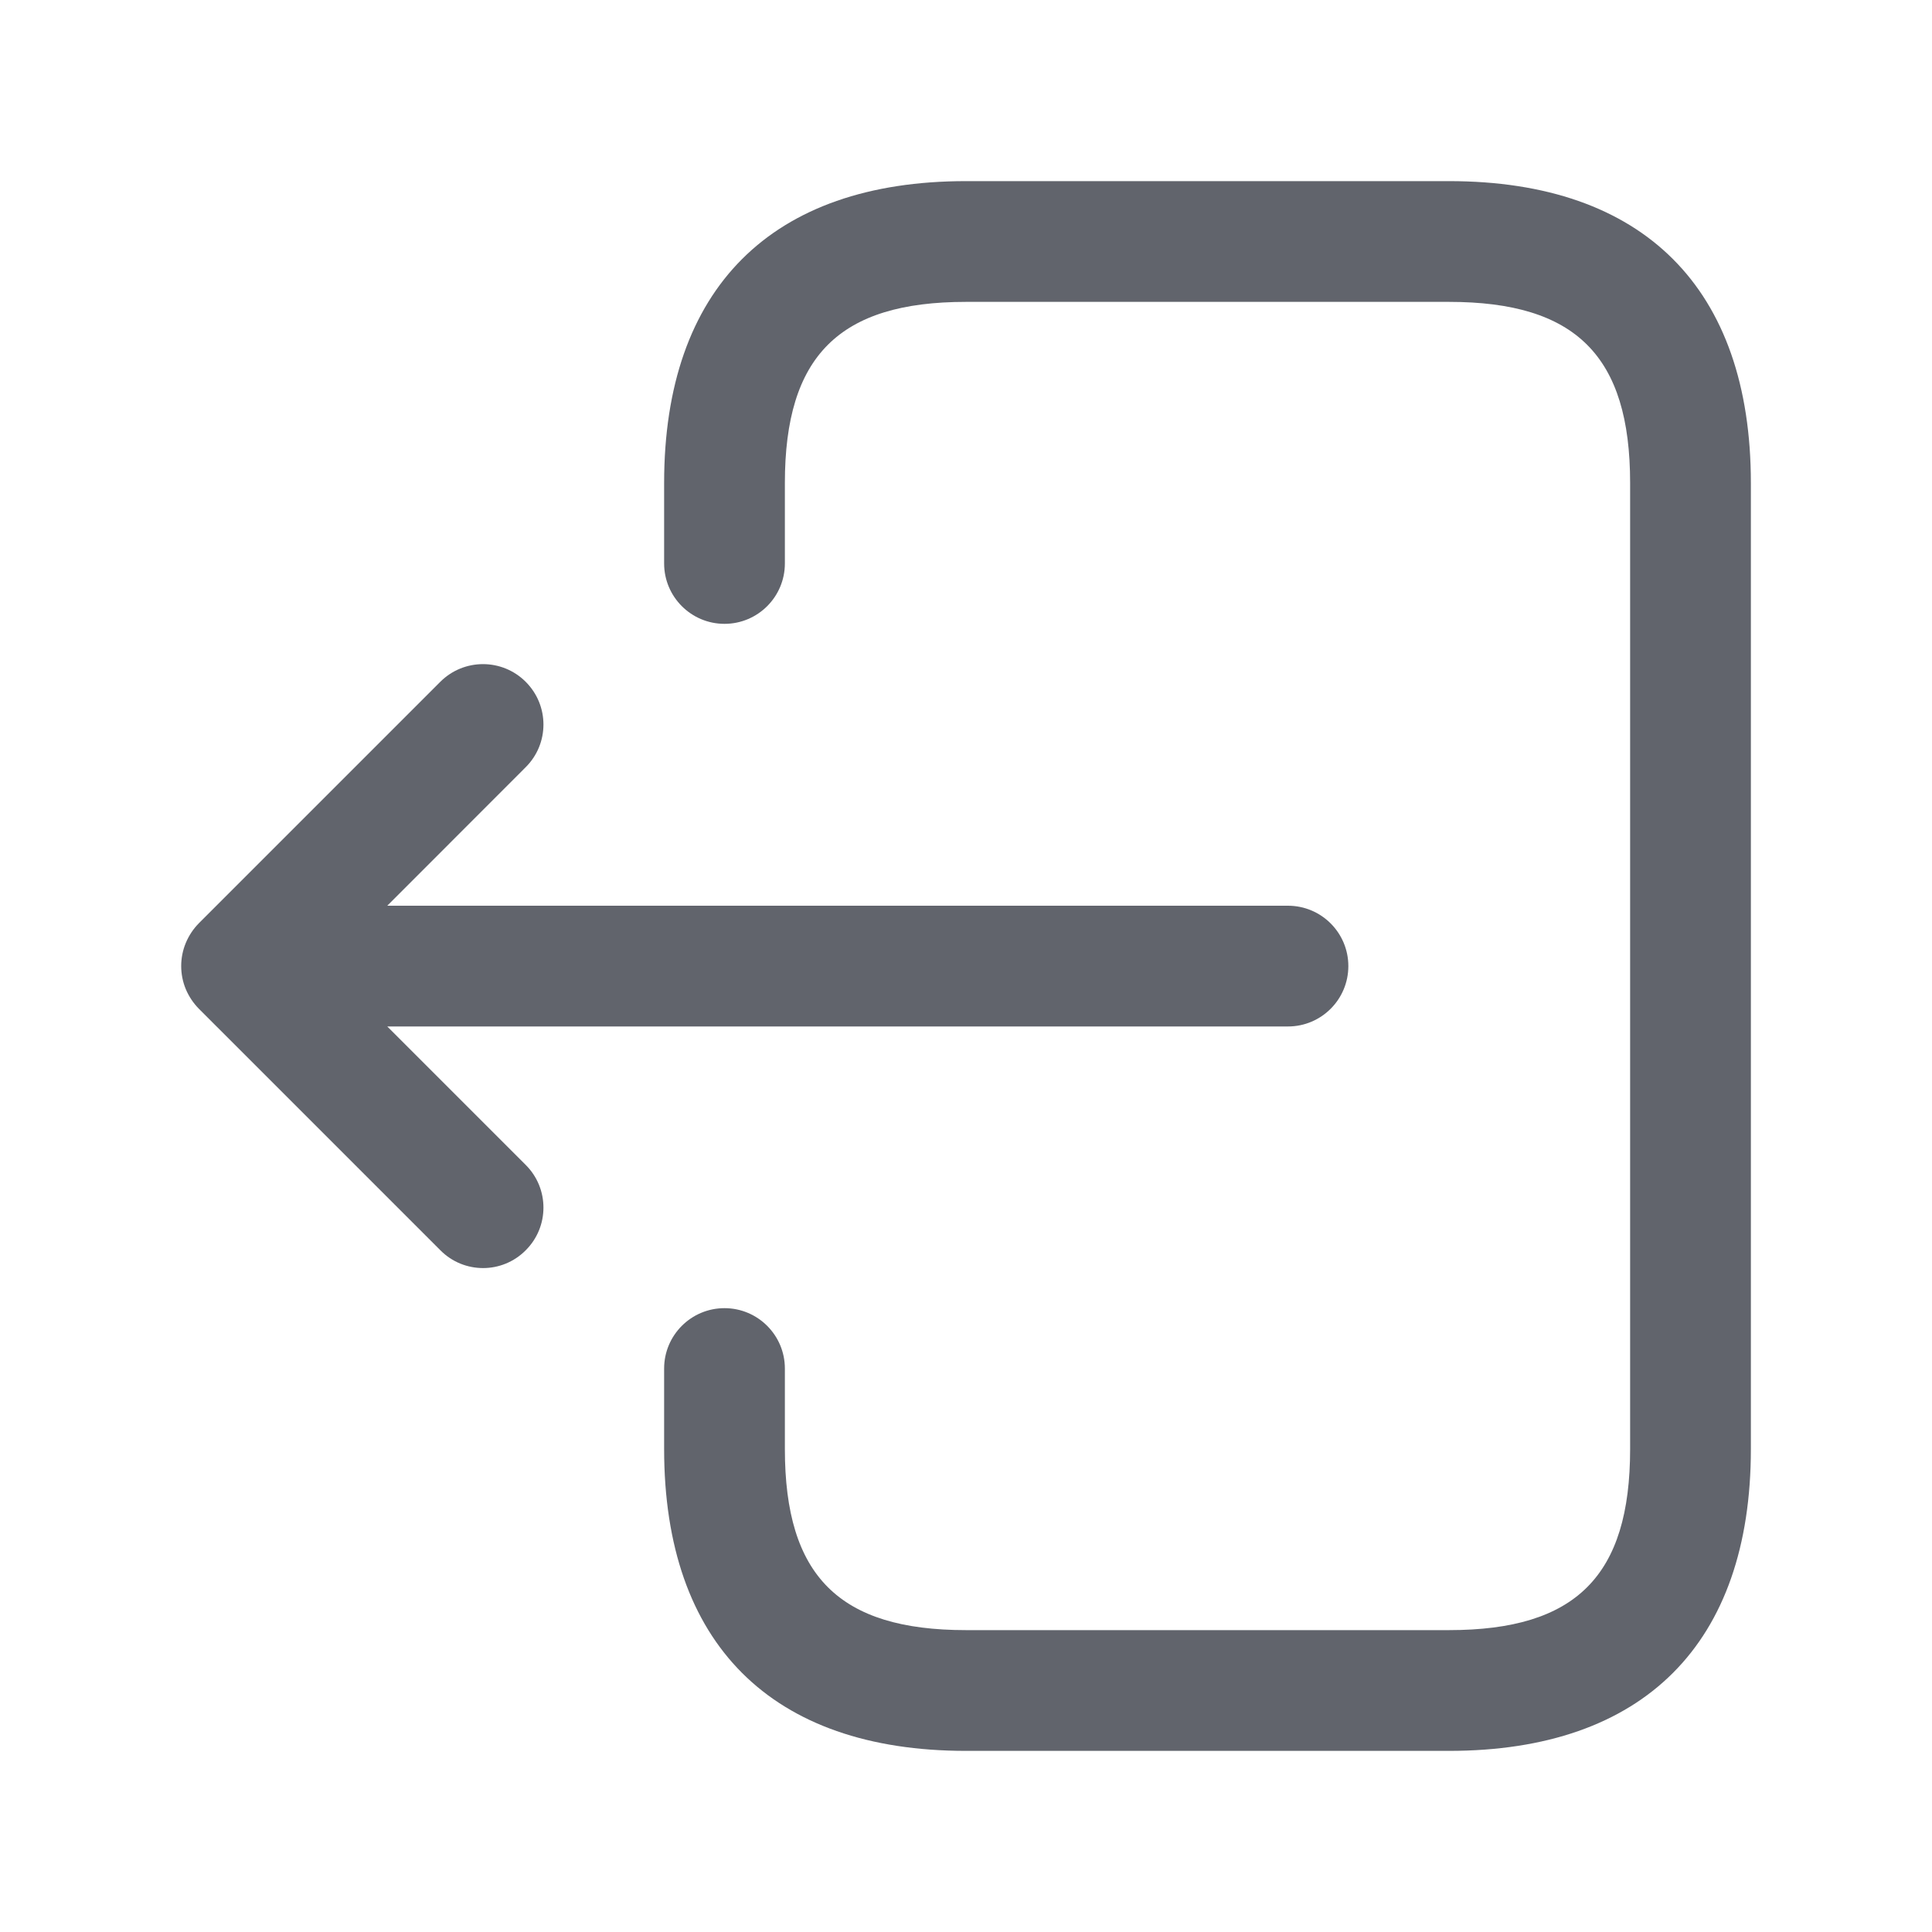 <svg width="20" height="20" viewBox="0 0 20 20" fill="none" xmlns="http://www.w3.org/2000/svg">
<path d="M6.875 14.167V15C6.875 17.015 7.985 18.125 10 18.125H15C17.015 18.125 18.125 17.015 18.125 15V5C18.125 2.985 17.015 1.875 15 1.875H10C7.985 1.875 6.875 2.985 6.875 5V5.833C6.875 6.178 7.155 6.458 7.5 6.458C7.845 6.458 8.125 6.178 8.125 5.833V5C8.125 3.686 8.686 3.125 10 3.125H15C16.314 3.125 16.875 3.686 16.875 5V15C16.875 16.314 16.314 16.875 15 16.875H10C8.686 16.875 8.125 16.314 8.125 15V14.167C8.125 13.822 7.845 13.542 7.5 13.542C7.155 13.542 6.875 13.822 6.875 14.167ZM1.923 10.239C1.86 10.087 1.86 9.914 1.923 9.762C1.955 9.685 2.001 9.616 2.058 9.558L4.558 7.058C4.802 6.814 5.198 6.814 5.442 7.058C5.687 7.303 5.687 7.698 5.442 7.942L4.009 9.376H13.333C13.678 9.376 13.958 9.656 13.958 10.001C13.958 10.346 13.678 10.626 13.333 10.626H4.009L5.442 12.059C5.687 12.303 5.687 12.699 5.442 12.943C5.321 13.065 5.161 13.127 5.001 13.127C4.841 13.127 4.681 13.066 4.559 12.943L2.059 10.443C2.001 10.384 1.955 10.315 1.923 10.239Z" fill="#61646C"/>
</svg>
